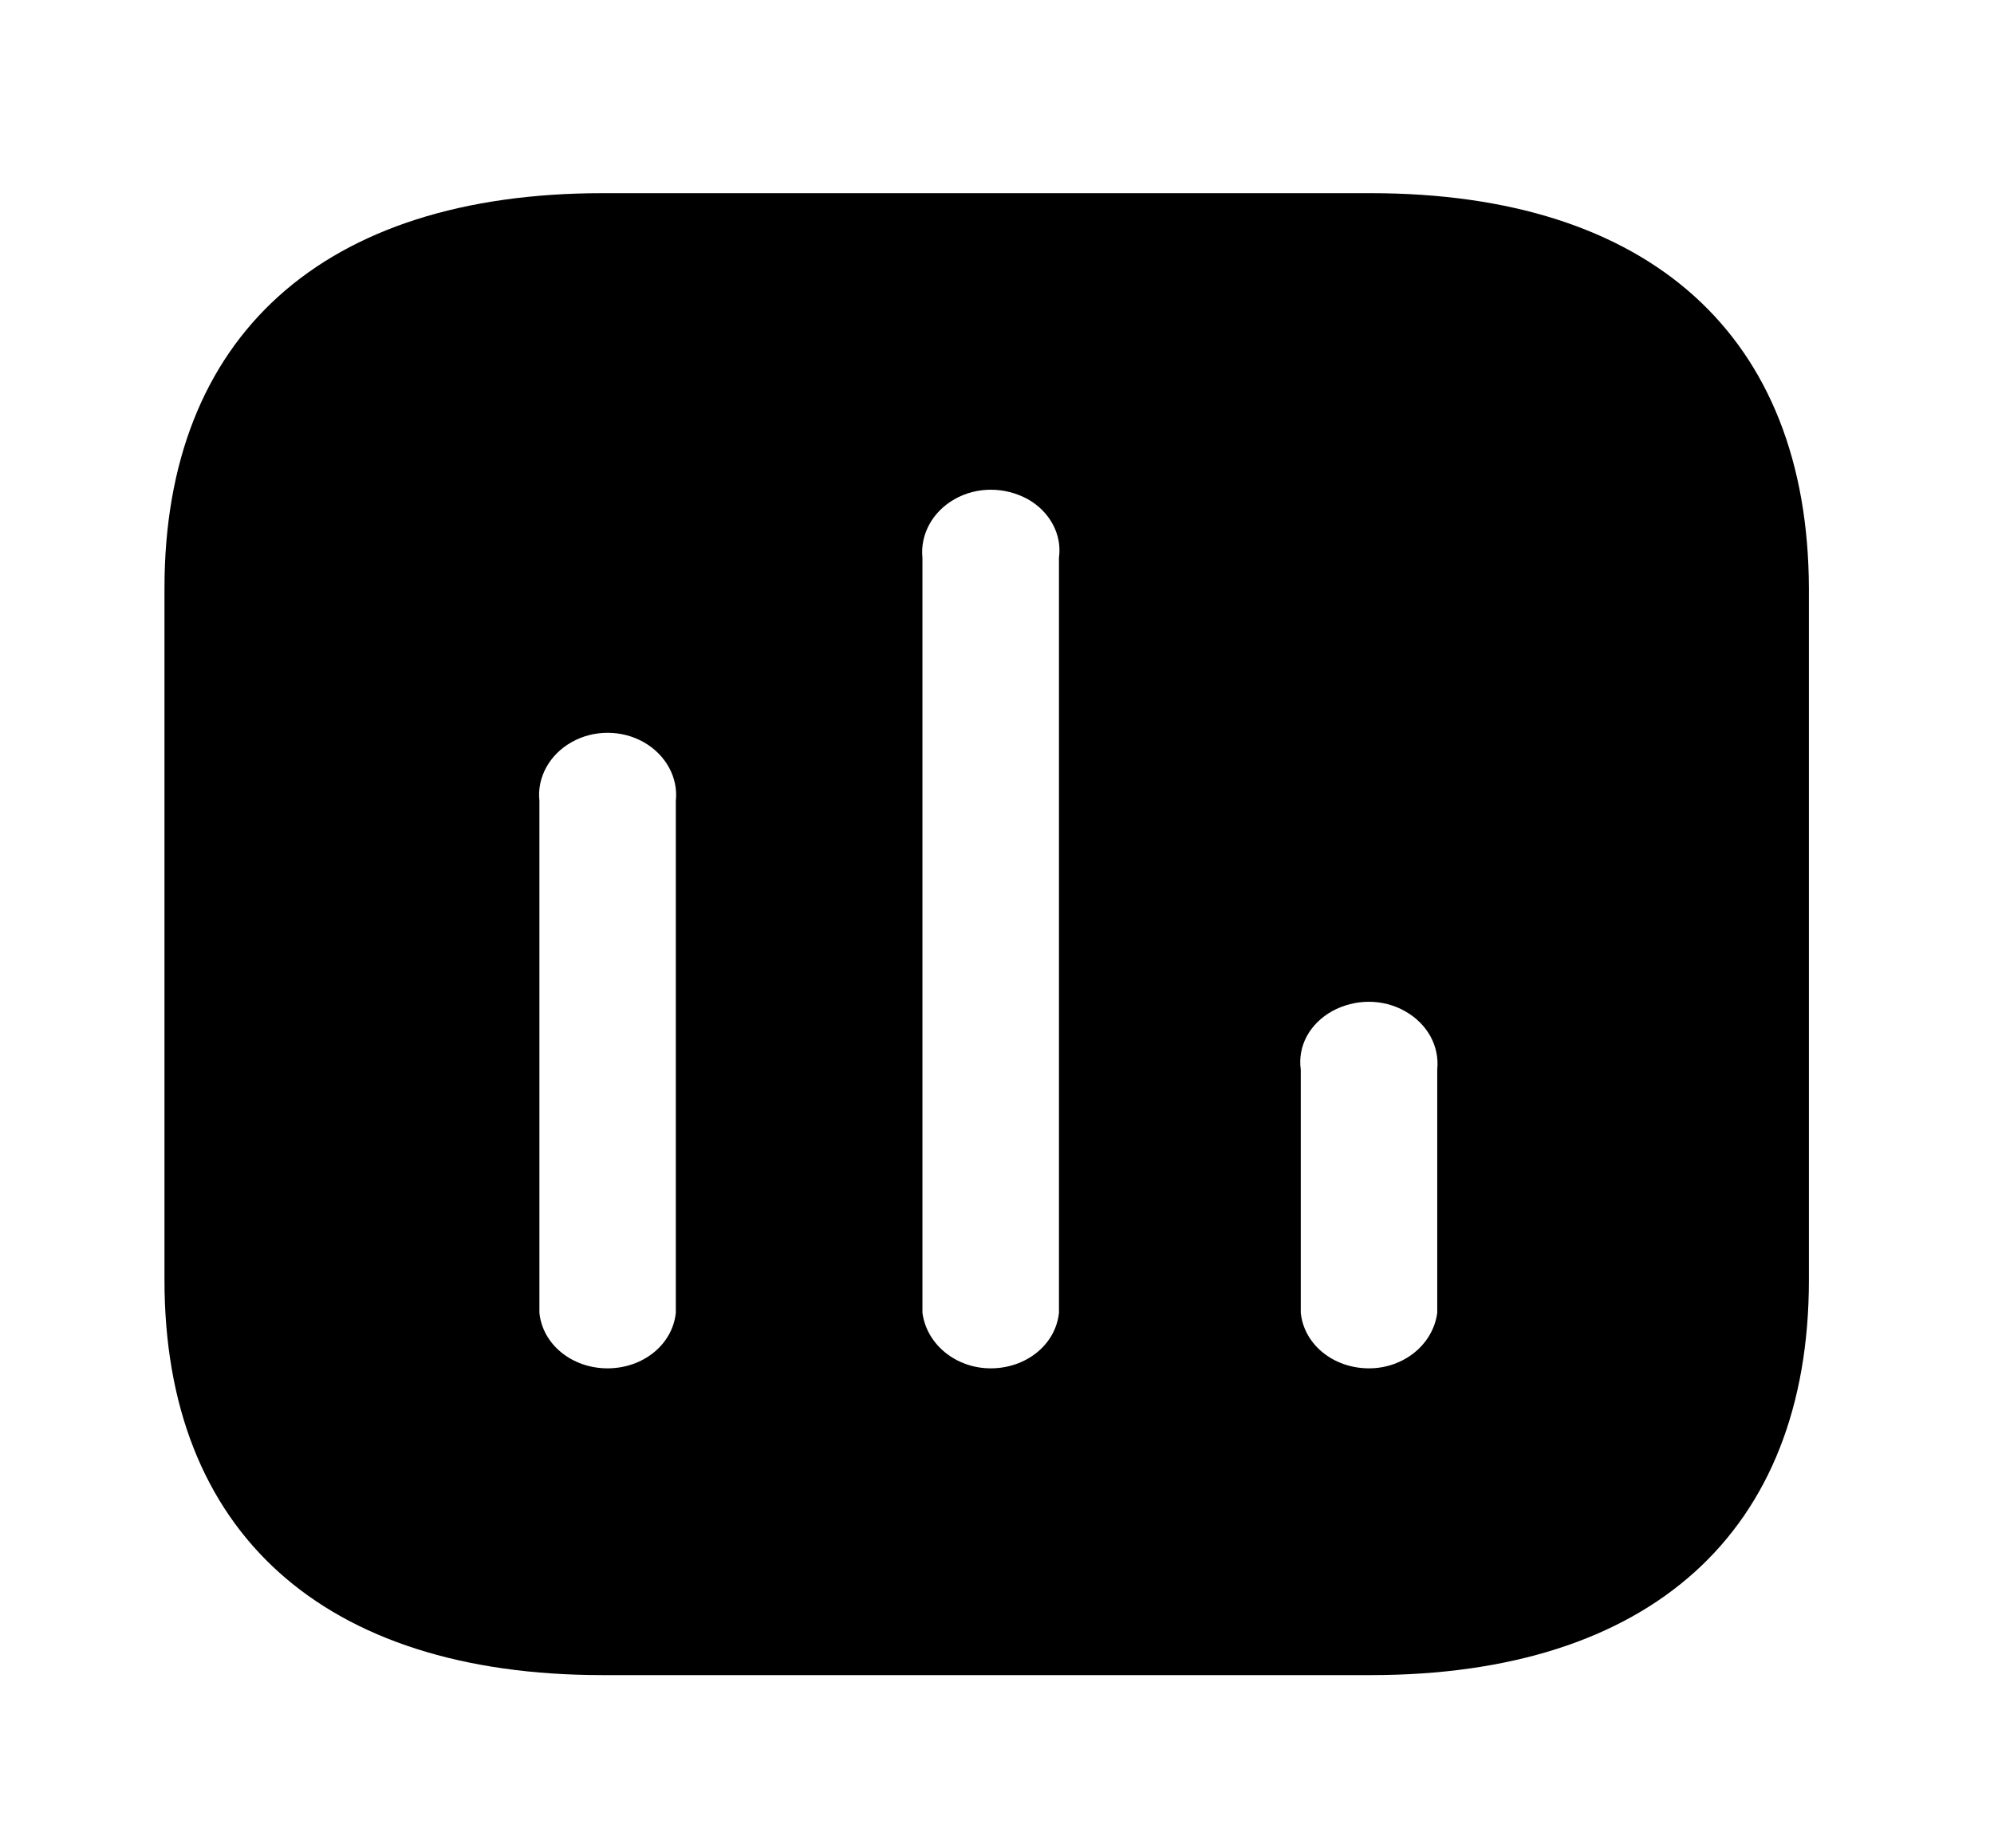<svg width="41" height="38" viewBox="0 0 41 38" fill="none" xmlns="http://www.w3.org/2000/svg">
<path fill-rule="evenodd" clip-rule="evenodd" d="M12.393 3.972H28.181C33.931 3.972 37.177 6.911 37.194 12.093V26.323C37.194 31.503 33.931 34.444 28.181 34.444H12.393C6.643 34.444 3.382 31.503 3.382 26.323V12.093C3.382 6.911 6.643 3.972 12.393 3.972ZM20.371 28.136C21.099 28.136 21.706 27.649 21.774 26.994V11.468C21.841 10.996 21.59 10.522 21.133 10.264C20.658 10.005 20.083 10.005 19.628 10.264C19.17 10.522 18.918 10.996 18.967 11.468V26.994C19.054 27.649 19.66 28.136 20.371 28.136ZM28.149 28.136C28.859 28.136 29.466 27.649 29.552 26.994V21.996C29.601 21.507 29.349 21.052 28.891 20.793C28.436 20.534 27.862 20.534 27.388 20.793C26.93 21.052 26.678 21.507 26.746 21.996V26.994C26.813 27.649 27.42 28.136 28.149 28.136ZM13.896 26.994C13.828 27.649 13.221 28.136 12.492 28.136C11.765 28.136 11.157 27.649 11.091 26.994V16.465C11.04 15.992 11.292 15.521 11.75 15.262C12.205 15.003 12.781 15.003 13.238 15.262C13.693 15.521 13.948 15.992 13.896 16.465V26.994Z" fill="black"/>
</svg>
